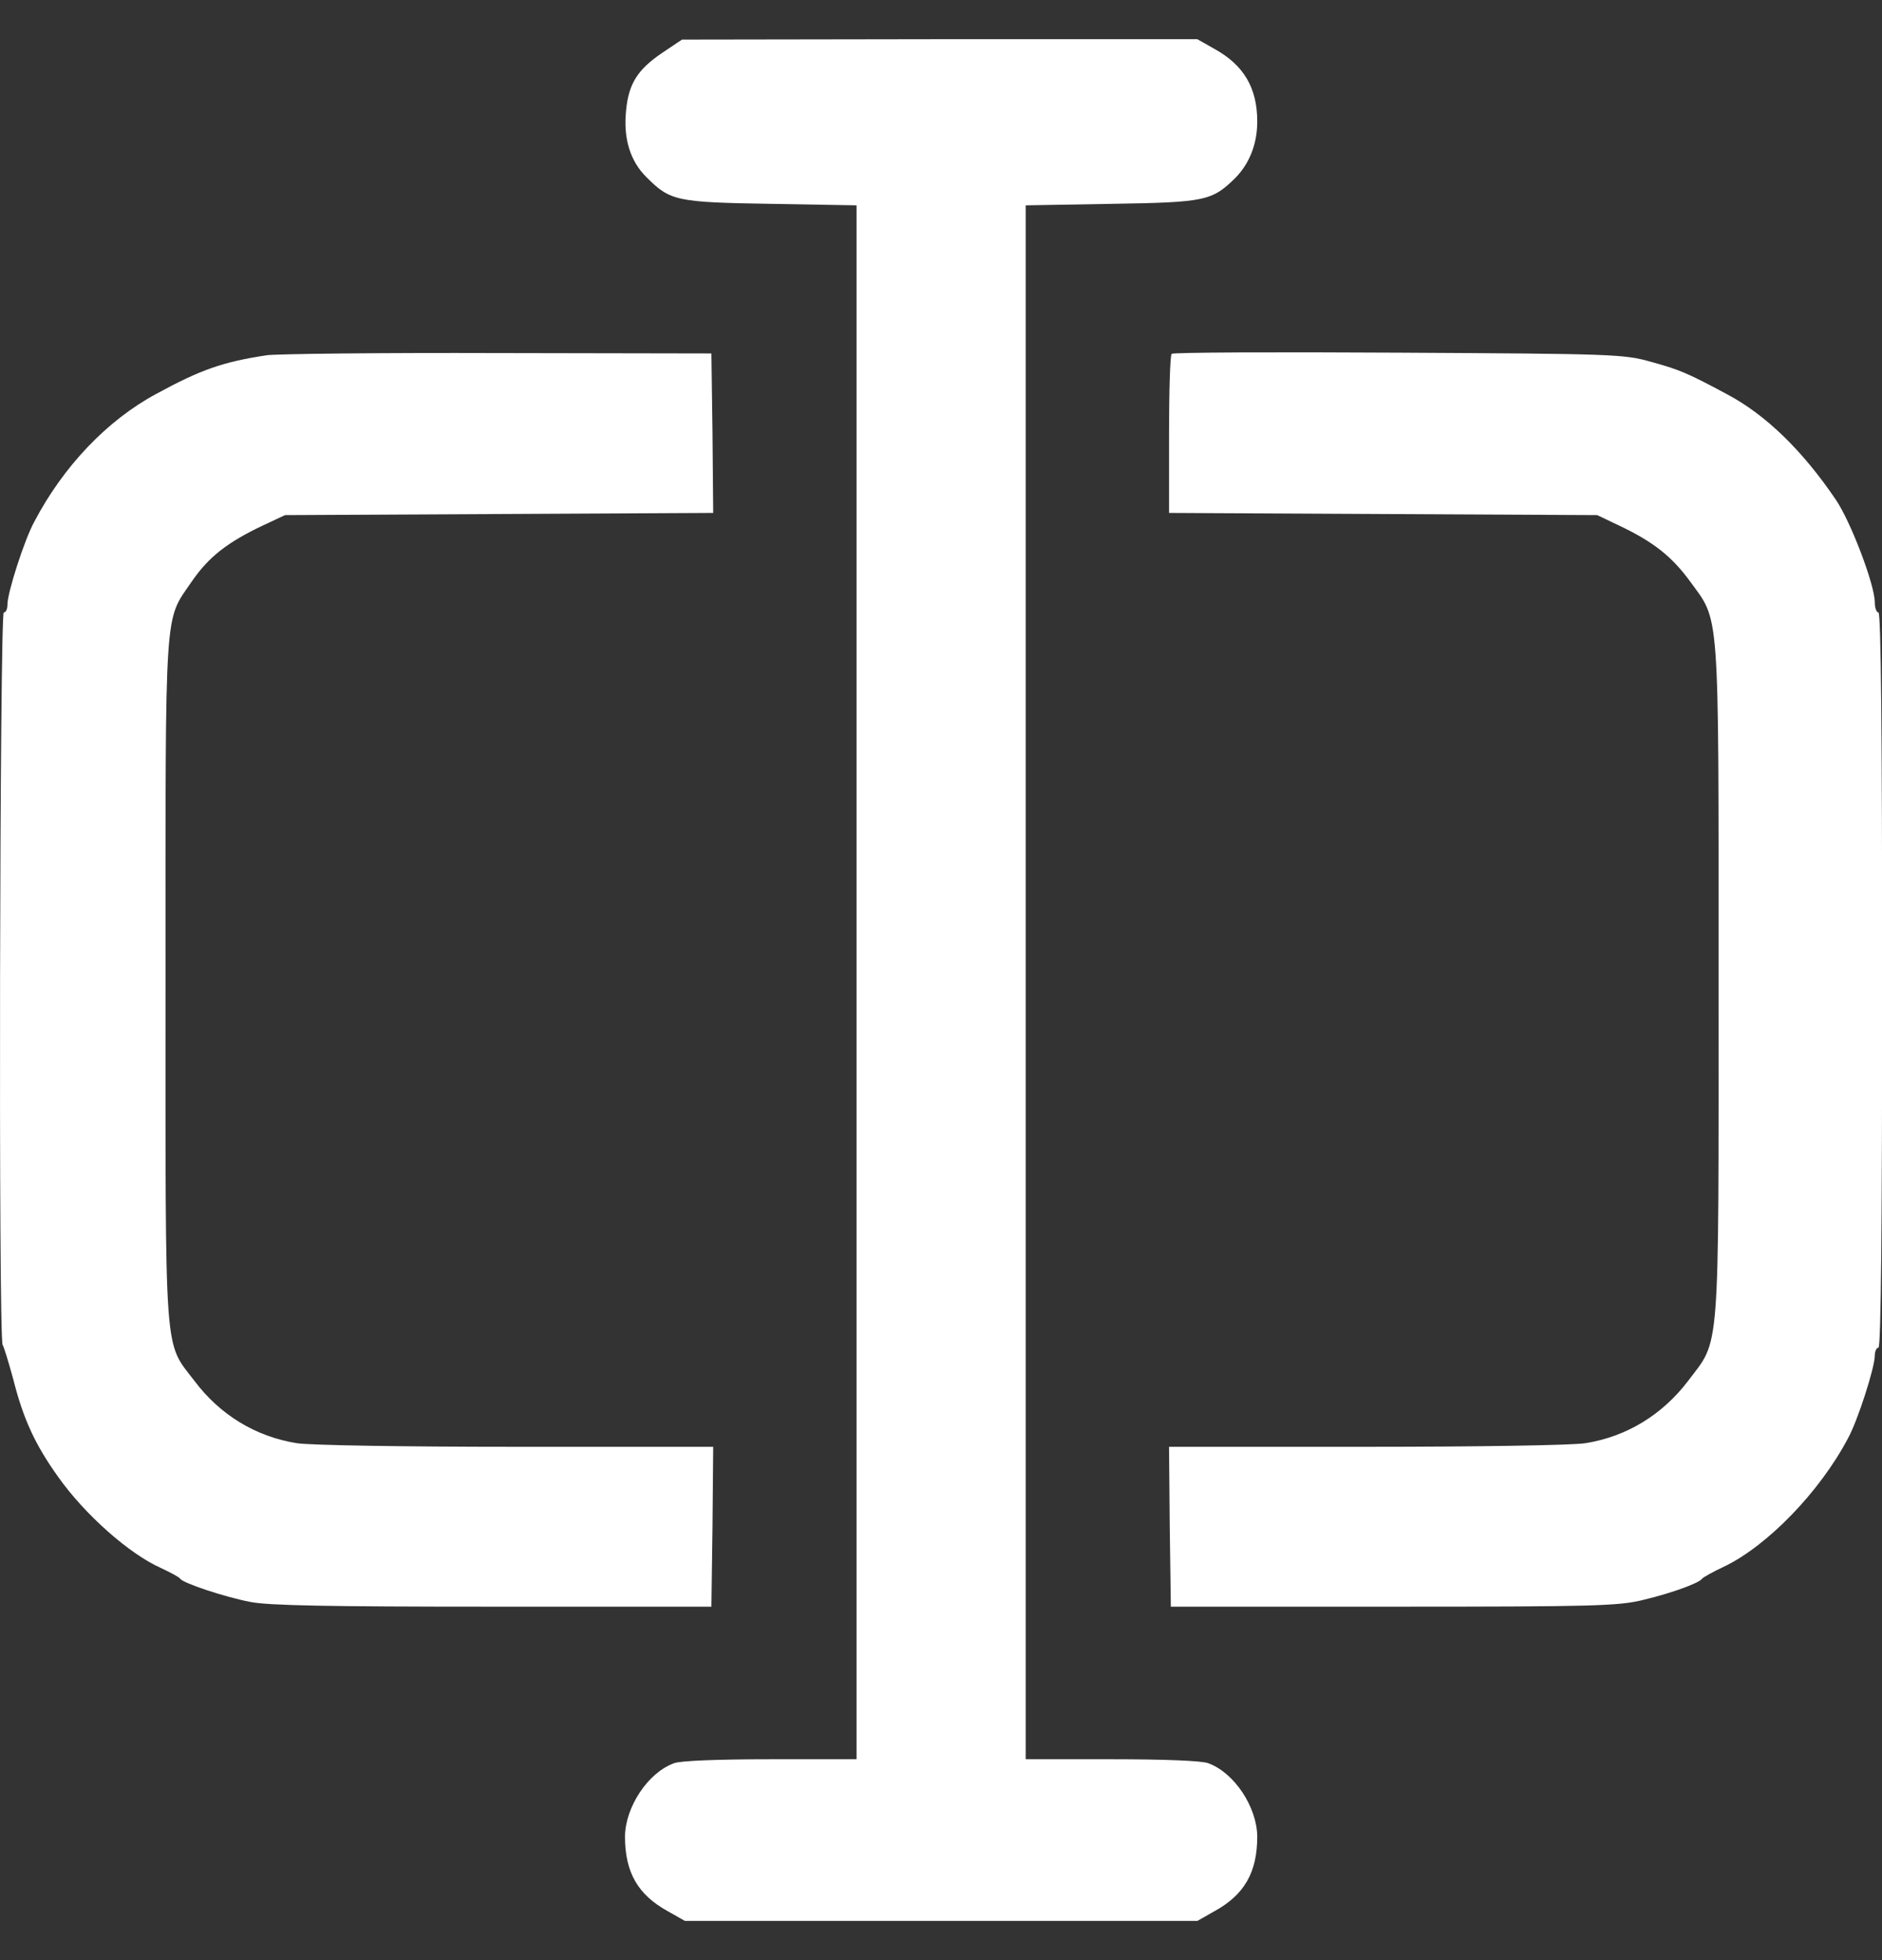 <svg width="24" height="25" viewBox="0 0 24 25" fill="none" xmlns="http://www.w3.org/2000/svg">
    <rect x="0" y="0" width="24" height="25" fill="#333333" stroke="none"/>
    <path d="M8.439 0.678C8.13 0.889 8.017 1.067 7.984 1.409C7.947 1.766 8.036 2.056 8.247 2.263C8.547 2.562 8.622 2.581 9.836 2.6L10.923 2.619V12.528V22.438H9.826C9.166 22.438 8.673 22.456 8.594 22.489C8.261 22.611 7.975 23.047 7.97 23.422C7.97 23.881 8.134 24.167 8.519 24.378L8.734 24.5H12.002H15.269L15.484 24.378C15.869 24.167 16.033 23.881 16.033 23.422C16.028 23.047 15.742 22.611 15.409 22.489C15.33 22.456 14.837 22.438 14.177 22.438H13.08V12.528V2.619L14.172 2.6C15.377 2.581 15.456 2.562 15.756 2.267C15.934 2.084 16.033 1.836 16.033 1.55C16.033 1.119 15.859 0.828 15.484 0.622L15.269 0.5H11.983L8.697 0.505L8.439 0.678Z" fill="white"/>
    <path d="M3.4 4.531C2.842 4.616 2.561 4.714 1.994 5.023C1.366 5.361 0.808 5.947 0.437 6.655C0.311 6.884 0.095 7.559 0.095 7.709C0.095 7.766 0.077 7.812 0.048 7.812C-0.003 7.812 -0.022 17.103 0.034 17.155C0.048 17.173 0.109 17.37 0.17 17.595C0.297 18.097 0.447 18.425 0.742 18.837C1.08 19.316 1.651 19.822 2.055 20C2.172 20.056 2.284 20.113 2.298 20.136C2.336 20.192 2.856 20.366 3.189 20.431C3.419 20.478 4.197 20.492 6.283 20.492H9.072L9.086 19.47L9.095 18.453H6.578C5.191 18.453 3.934 18.434 3.78 18.406C3.259 18.322 2.805 18.045 2.481 17.614C2.087 17.098 2.111 17.398 2.111 12.5C2.111 7.653 2.092 7.934 2.444 7.419C2.659 7.105 2.898 6.917 3.353 6.702L3.634 6.57L6.367 6.556L9.095 6.542L9.086 5.525L9.072 4.508L6.353 4.503C4.858 4.498 3.531 4.513 3.4 4.531Z" fill="white"/>
    <path d="M14.941 4.513C14.922 4.531 14.908 4.995 14.908 5.544V6.542L17.641 6.556L20.369 6.57L20.645 6.702C21.081 6.908 21.316 7.095 21.545 7.405C21.934 7.944 21.916 7.658 21.916 12.5C21.916 17.37 21.939 17.066 21.526 17.614C21.198 18.045 20.744 18.322 20.223 18.406C20.069 18.434 18.812 18.453 17.425 18.453H14.908L14.917 19.47L14.931 20.492H17.767C20.317 20.492 20.636 20.483 20.945 20.408C21.306 20.323 21.667 20.192 21.705 20.136C21.719 20.117 21.845 20.047 21.986 19.981C22.534 19.719 23.205 19.03 23.566 18.345C23.692 18.116 23.908 17.441 23.908 17.291C23.908 17.234 23.931 17.188 23.955 17.188C23.987 17.188 24.002 15.594 24.002 12.5C24.002 9.406 23.987 7.812 23.955 7.812C23.931 7.812 23.908 7.756 23.908 7.681C23.908 7.461 23.603 6.655 23.411 6.373C22.989 5.75 22.52 5.291 22.023 5.028C21.517 4.756 21.414 4.714 21.058 4.616C20.711 4.517 20.589 4.513 17.837 4.498C16.262 4.489 14.959 4.494 14.941 4.513Z" fill="white"/>
</svg>
